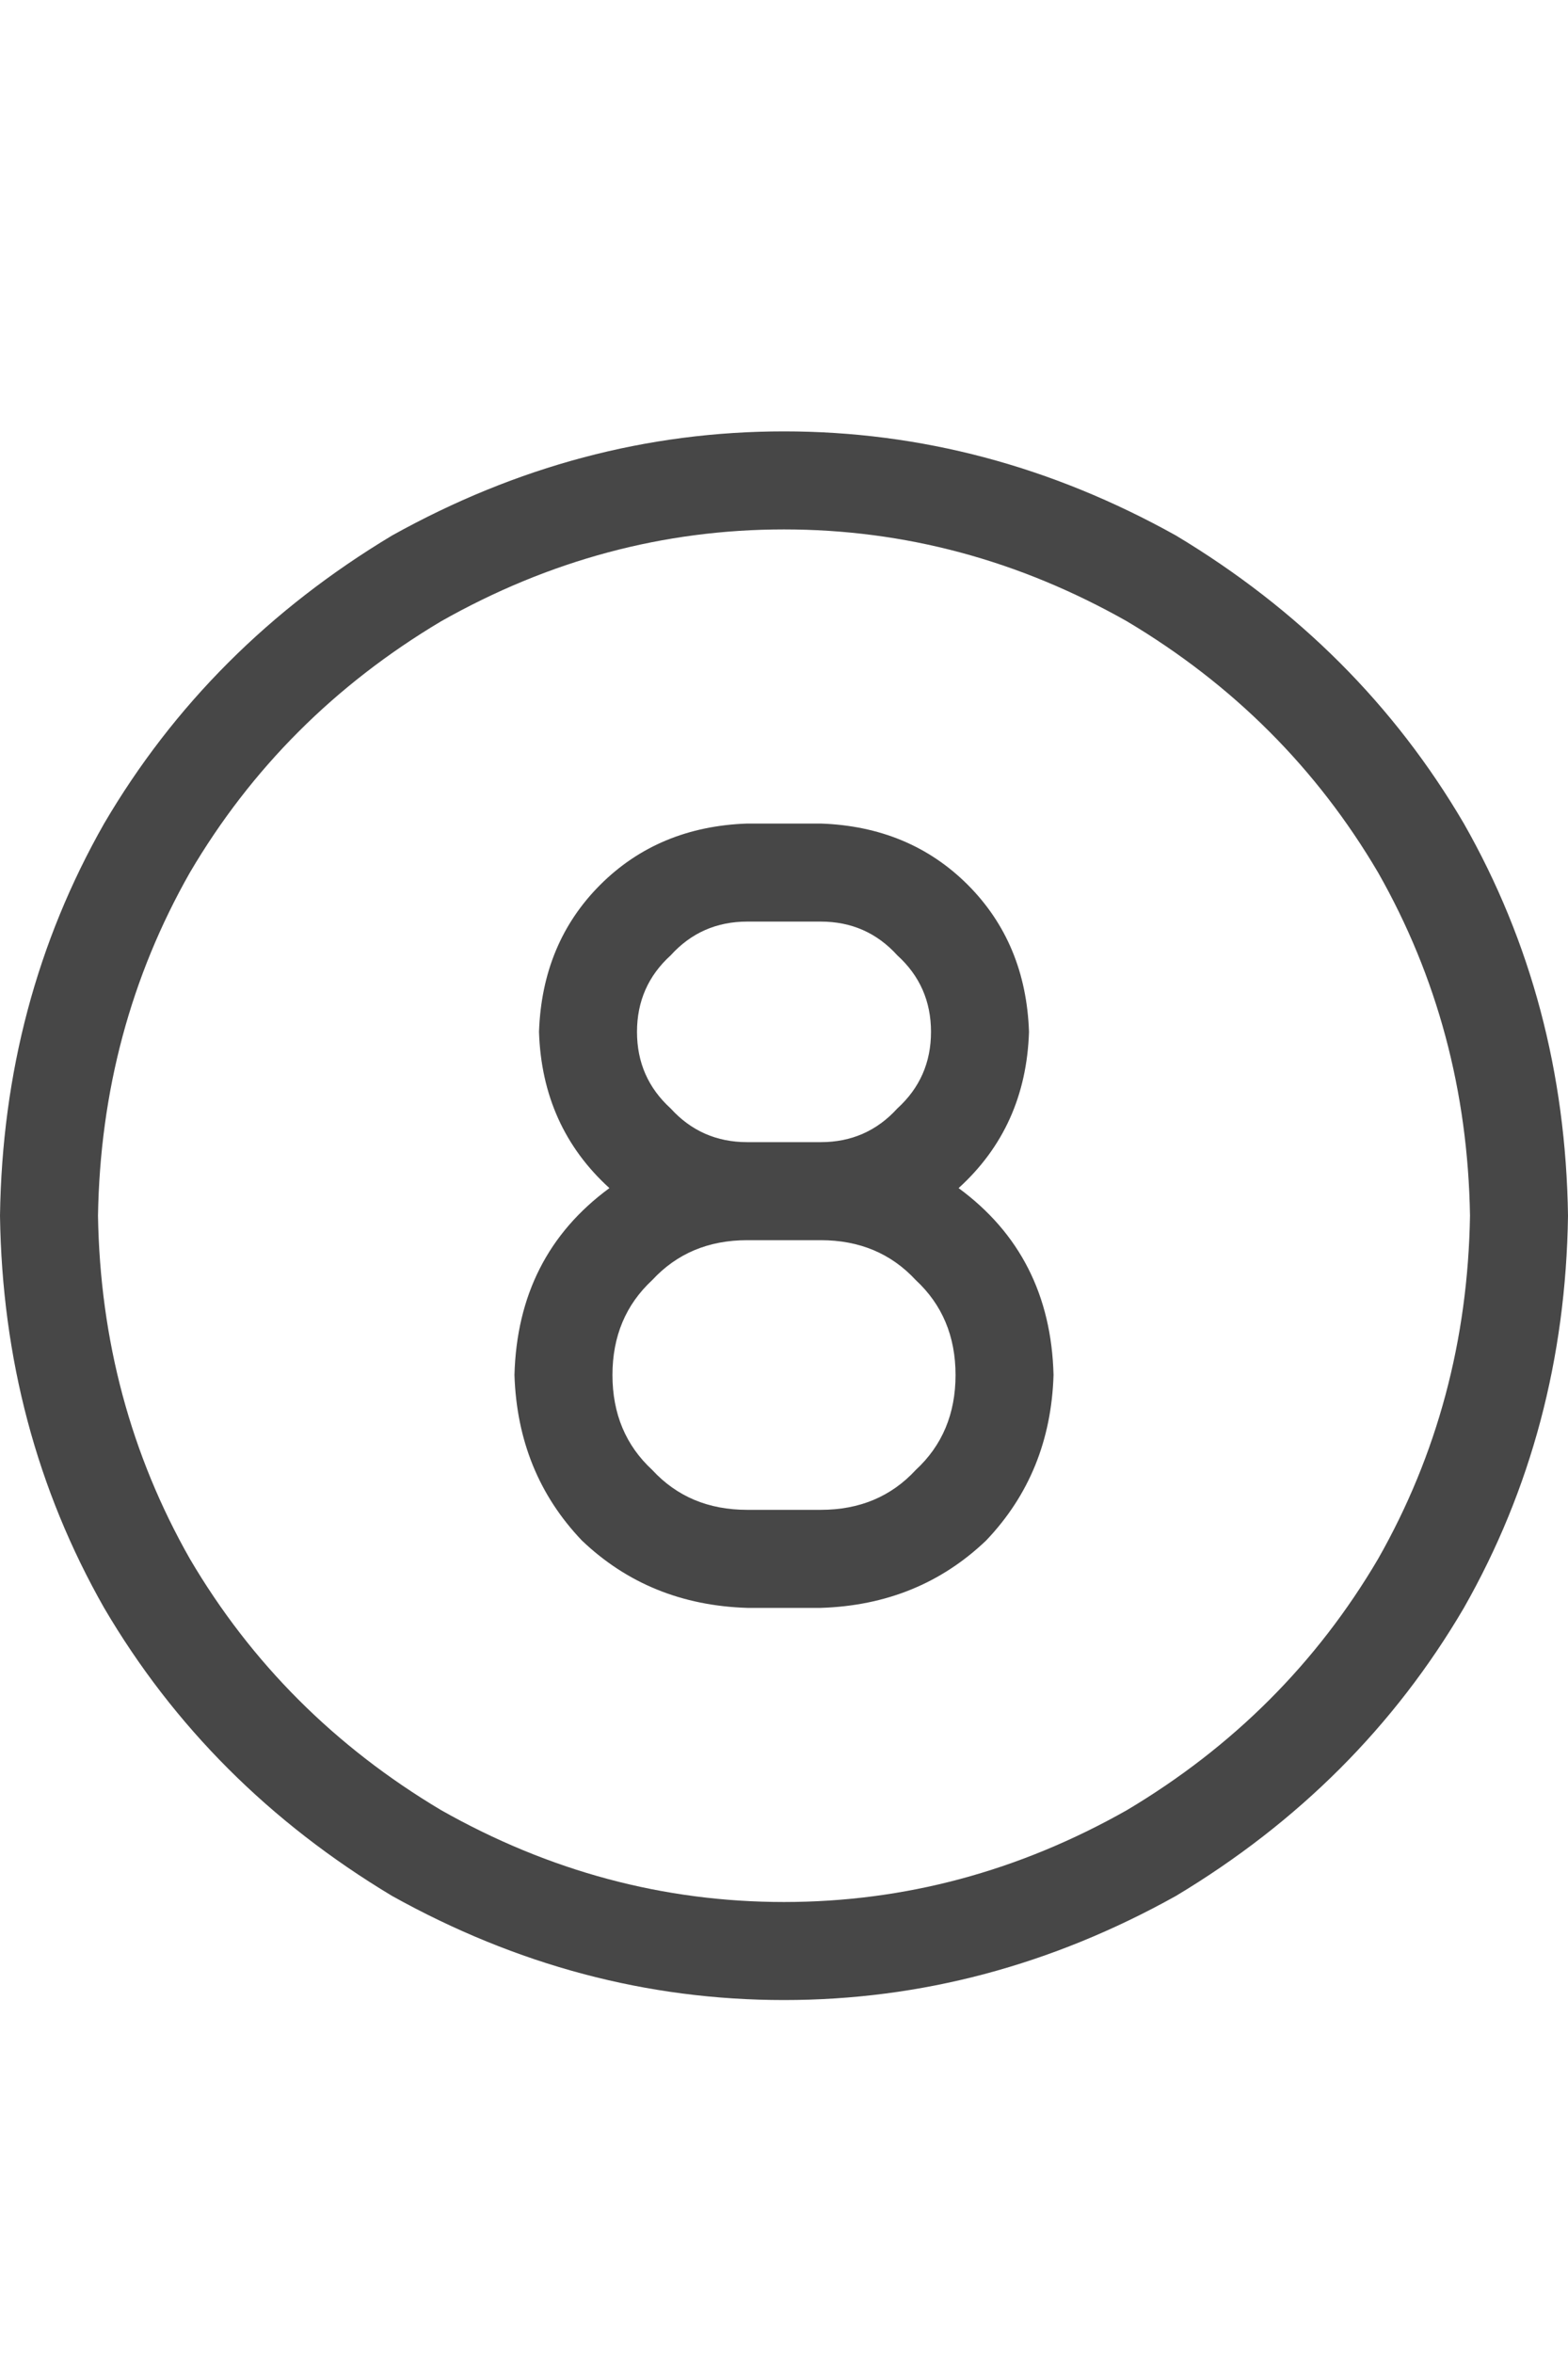 <svg width="20" height="30" viewBox="0 0 20 30" fill="none" xmlns="http://www.w3.org/2000/svg">
<g id="label-paired / lg / circle-eight-lg / regular" clip-path="url(#clip0_1731_4553)">
<path id="icon" d="M18.75 15.5C18.724 13.912 18.333 12.453 17.578 11.125C16.797 9.797 15.729 8.729 14.375 7.922C12.995 7.141 11.537 6.75 10 6.75C8.464 6.75 7.005 7.141 5.625 7.922C4.271 8.729 3.203 9.797 2.422 11.125C1.667 12.453 1.276 13.912 1.25 15.5C1.276 17.088 1.667 18.547 2.422 19.875C3.203 21.203 4.271 22.271 5.625 23.078C7.005 23.859 8.464 24.25 10 24.25C11.537 24.25 12.995 23.859 14.375 23.078C15.729 22.271 16.797 21.203 17.578 19.875C18.333 18.547 18.724 17.088 18.75 15.5ZM0 15.5C0.026 13.677 0.469 12.01 1.328 10.5C2.214 8.99 3.438 7.766 5 6.828C6.589 5.943 8.255 5.5 10 5.5C11.745 5.5 13.412 5.943 15 6.828C16.562 7.766 17.787 8.99 18.672 10.5C19.531 12.01 19.974 13.677 20 15.5C19.974 17.323 19.531 18.99 18.672 20.5C17.787 22.01 16.562 23.234 15 24.172C13.412 25.057 11.745 25.5 10 25.5C8.255 25.5 6.589 25.057 5 24.172C3.438 23.234 2.214 22.01 1.328 20.5C0.469 18.99 0.026 17.323 0 15.5ZM10.469 10.5C11.224 10.526 11.849 10.787 12.344 11.281C12.838 11.776 13.099 12.401 13.125 13.156C13.099 13.963 12.8 14.628 12.227 15.148C13.008 15.721 13.412 16.516 13.438 17.531C13.412 18.365 13.125 19.068 12.578 19.641C12.005 20.188 11.302 20.474 10.469 20.5H9.531C8.698 20.474 7.995 20.188 7.422 19.641C6.875 19.068 6.589 18.365 6.562 17.531C6.589 16.516 6.992 15.721 7.773 15.148C7.201 14.628 6.901 13.963 6.875 13.156C6.901 12.401 7.161 11.776 7.656 11.281C8.151 10.787 8.776 10.526 9.531 10.5H10.469ZM9.531 14.562H10.469C10.859 14.562 11.185 14.419 11.445 14.133C11.732 13.872 11.875 13.547 11.875 13.156C11.875 12.766 11.732 12.44 11.445 12.18C11.185 11.893 10.859 11.75 10.469 11.75H9.531C9.141 11.75 8.815 11.893 8.555 12.18C8.268 12.44 8.125 12.766 8.125 13.156C8.125 13.547 8.268 13.872 8.555 14.133C8.815 14.419 9.141 14.562 9.531 14.562ZM10.469 15.812H9.531C9.036 15.812 8.633 15.982 8.32 16.32C7.982 16.633 7.812 17.037 7.812 17.531C7.812 18.026 7.982 18.43 8.32 18.742C8.633 19.081 9.036 19.25 9.531 19.25H10.469C10.963 19.25 11.367 19.081 11.68 18.742C12.018 18.43 12.188 18.026 12.188 17.531C12.188 17.037 12.018 16.633 11.68 16.32C11.367 15.982 10.963 15.812 10.469 15.812Z" fill="black" fill-opacity="0.72"/>
</g>
<defs>
<clipPath id="clip0_1731_4553">
<rect width="20" height="30" fill="white"/>
</clipPath>
</defs>
</svg>
